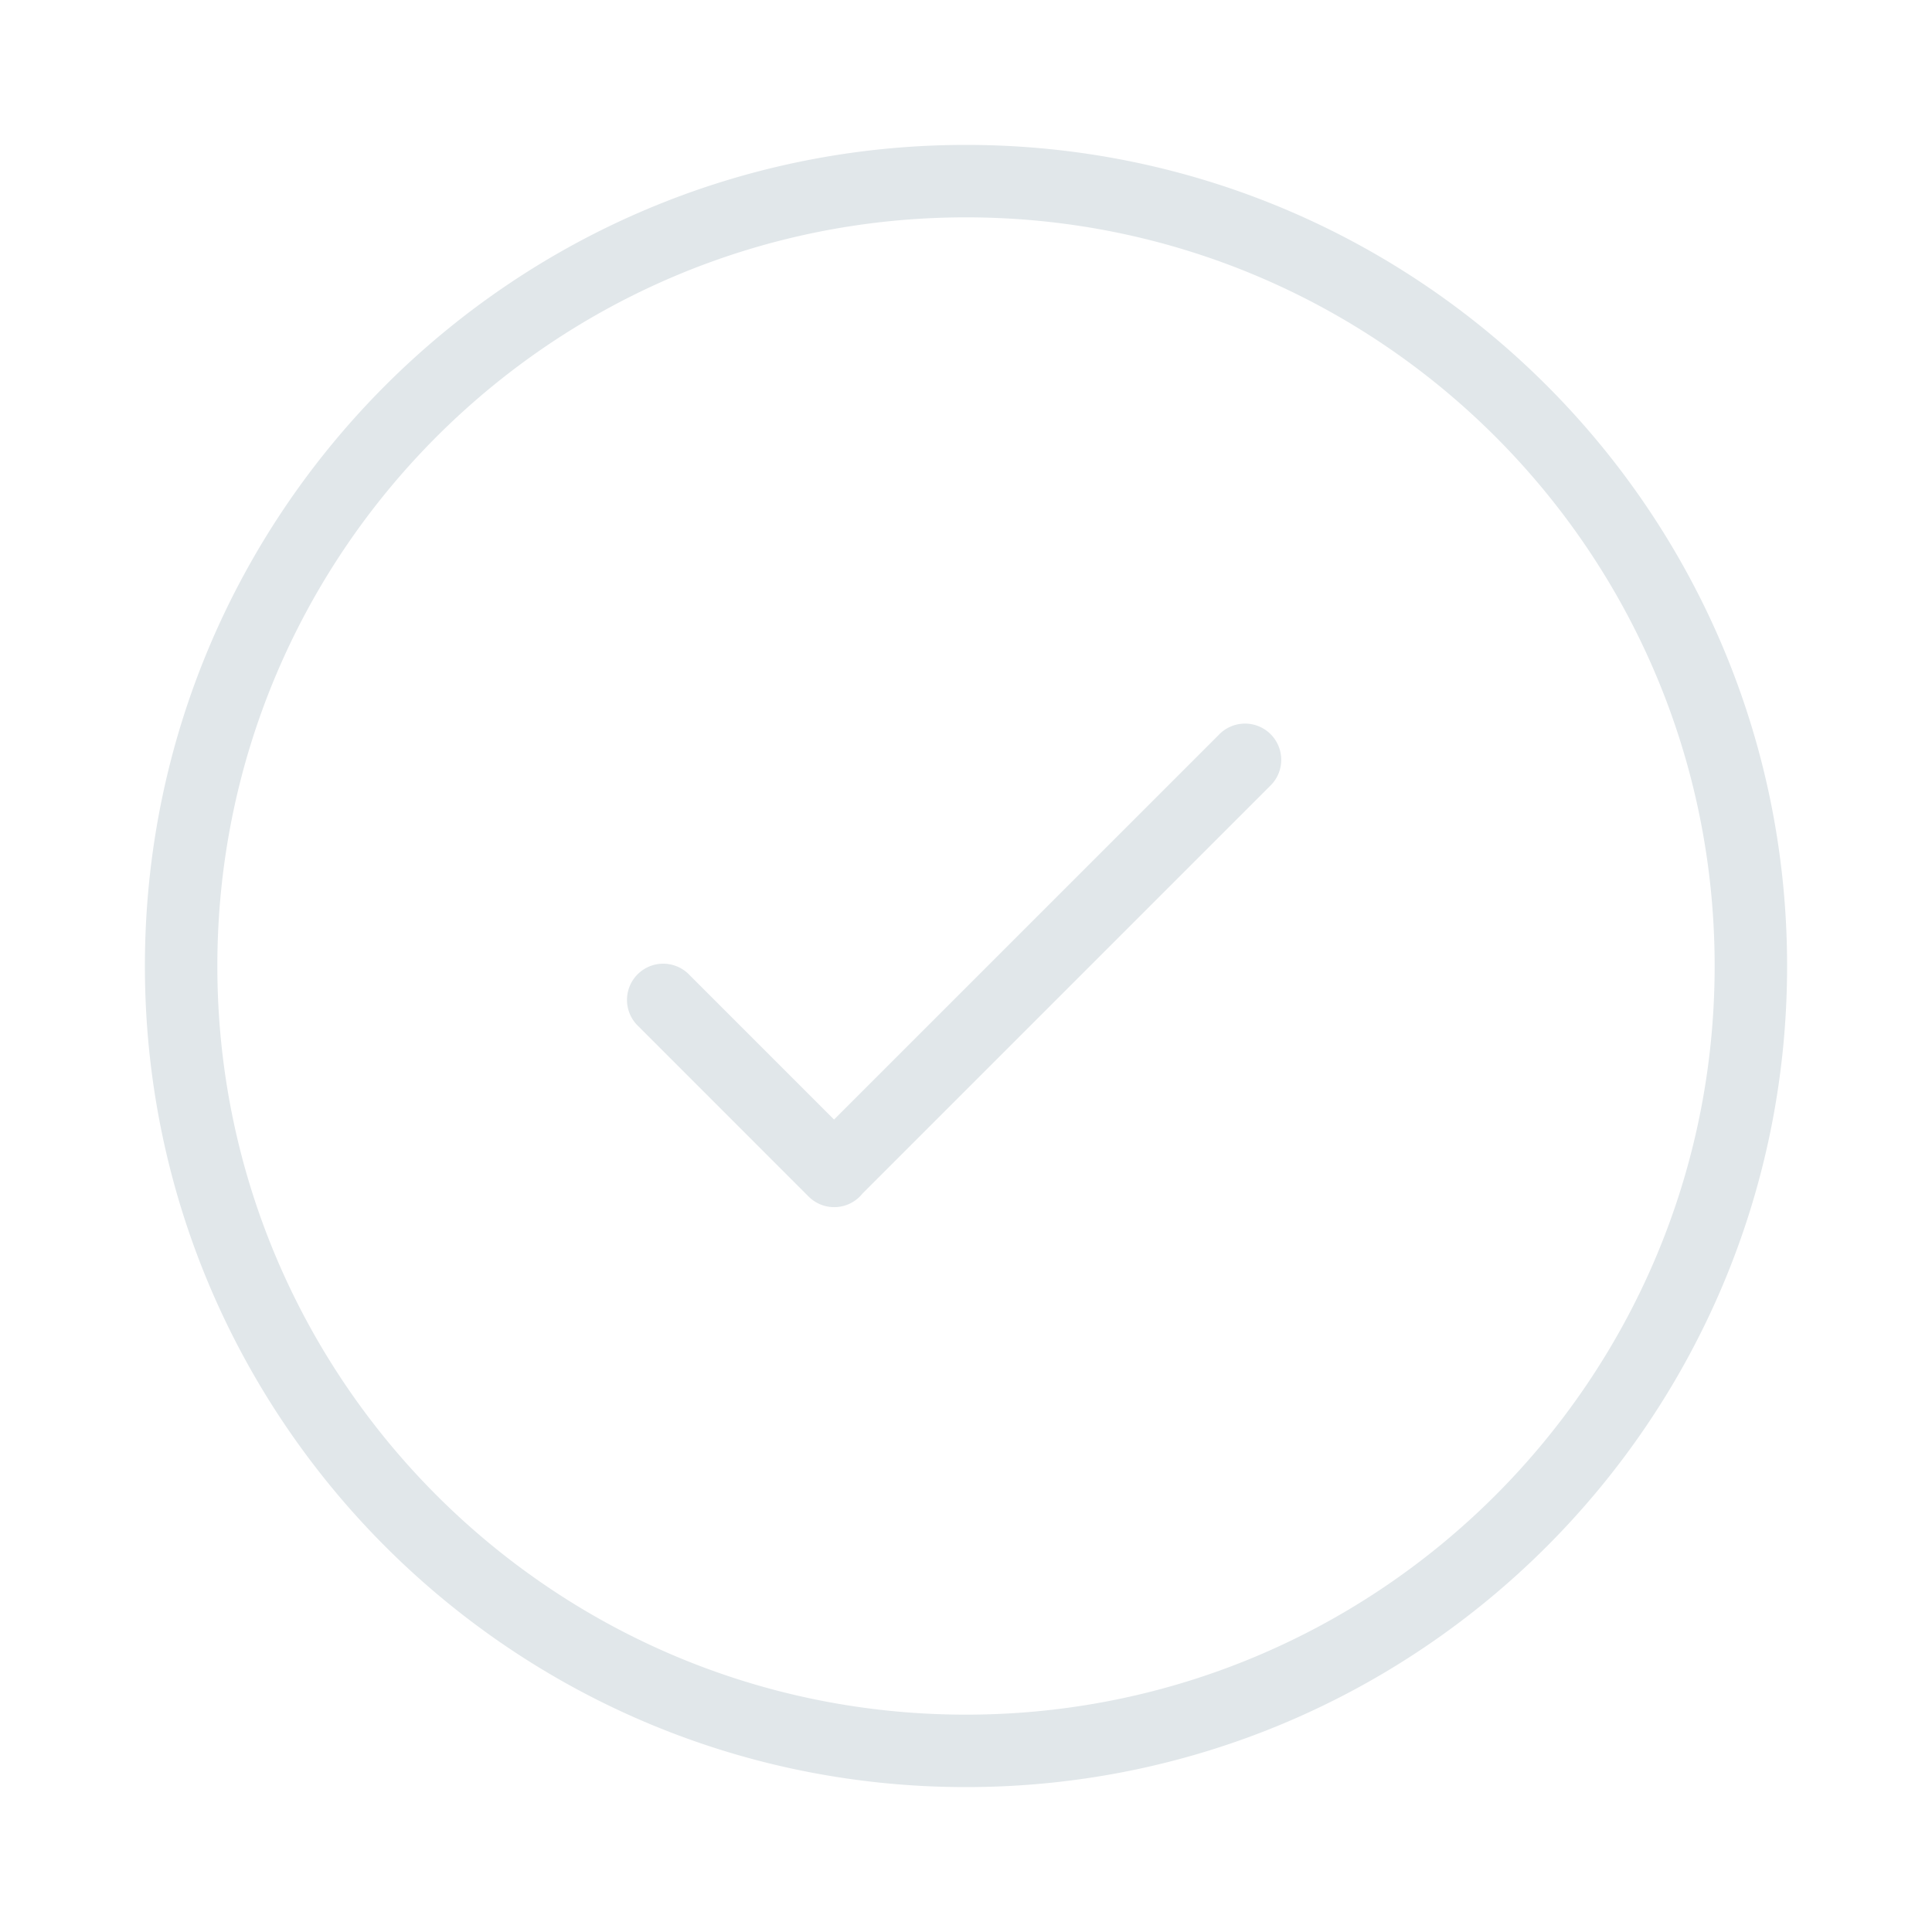 <svg xmlns="http://www.w3.org/2000/svg" width="40" height="40" fill="none" viewBox="0 0 40 40">
  <g class="40x40/Outline/update_checkmark">
    <path fill="#E1E7EA" fill-rule="evenodd" d="M35.5 20c0 8.56-6.94 15.5-15.5 15.5-8.56 0-15.5-6.94-15.5-15.5 0-8.56 6.94-15.5 15.5-15.5 8.56 0 15.5 6.94 15.5 15.5Zm1.5 0c0 9.389-7.611 17-17 17S3 29.389 3 20 10.611 3 20 3s17 7.611 17 17Zm-10.712-3.72a.75.75 0 1 0-1.06-1.06l-7.96 7.959-2.988-2.988a.75.75 0 1 0-1.06 1.06l3.521 3.522a.75.75 0 0 0 1.117-.063l8.43-8.43Z" class="Primary" clip-rule="evenodd"/>
  </g>
</svg>
